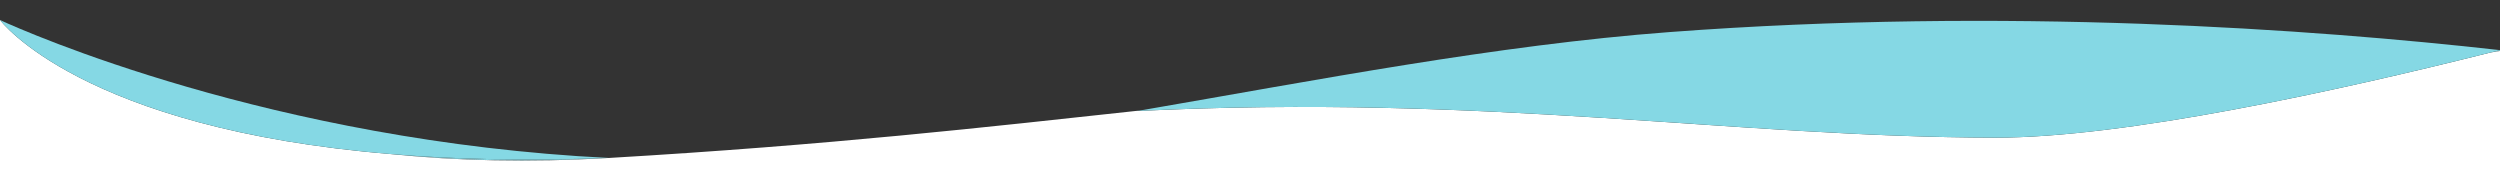 <svg xmlns="http://www.w3.org/2000/svg" viewBox="0 0 1785.3 122.4">
    <rect x="0" y="0" width="1785.3" height="122.4" fill="#333333" stroke="none"/>
    <style>
        .st0{display:none}.st1{fill:#85d8e4}.st2{fill:#fff}.st3{fill:none}.st4{fill:#85d8e4;enable-background:new}
    </style>
    <g id="Слой_2">
        <path class="st1" d="M280 110.1c45.8 4.6 97.2 6 154.8 2.7-58.8 2.2-110.1 1-154.8-2.7z"/>
        <path class="st1" d="M1785.3 36.4v-.6c-2.2.6-4.5 1.1-6.8 1.7 2.3-.4 4.6-.8 6.8-1.1z"/>
        <path class="st2" d="M.4 14.3H0s.4.2 1.1.5c-.2-.2-.4-.3-.7-.5z"/>
        <path class="st2" d="M1425 98.3c-187.6-.3-362.5-31.4-613.3-19 .8-.1 1.7-.3 2.5-.4-109.8 11.9-222.2 24.7-379.4 33.9-57.5 3.4-109 2-154.8-2.7C57.7 91.9 0 14.3 0 14.3v108.1h1785.3v-86c-2.3.4-4.5.7-6.8 1.1-111.1 27.9-261.9 60.9-353.5 60.8z"/>
        <path class="st3" d="M.4 14.3H0s.4.2 1.1.5c-.2-.2-.4-.3-.7-.5z"/>
        <path class="st4" d="M1192.3 22.9c-123.5 9.3-252.5 34.4-378.1 56-.8.1-1.7.3-2.5.4 250.8-12.4 425.6 18.7 613.3 19 91.6.1 242.4-32.9 353.5-60.8 2.3-.6 4.6-1.1 6.8-1.7-133.8-15-353.1-30.9-593-12.9z"/>
        <path class="st4" d="M0 14.3s57.7 77.6 280 95.8c44.7 3.7 96 4.9 154.8 2.7C194 100.9 16.9 22 1.1 14.8c-.7-.3-1.1-.5-1.1-.5z"/>
    </g>
</svg>
